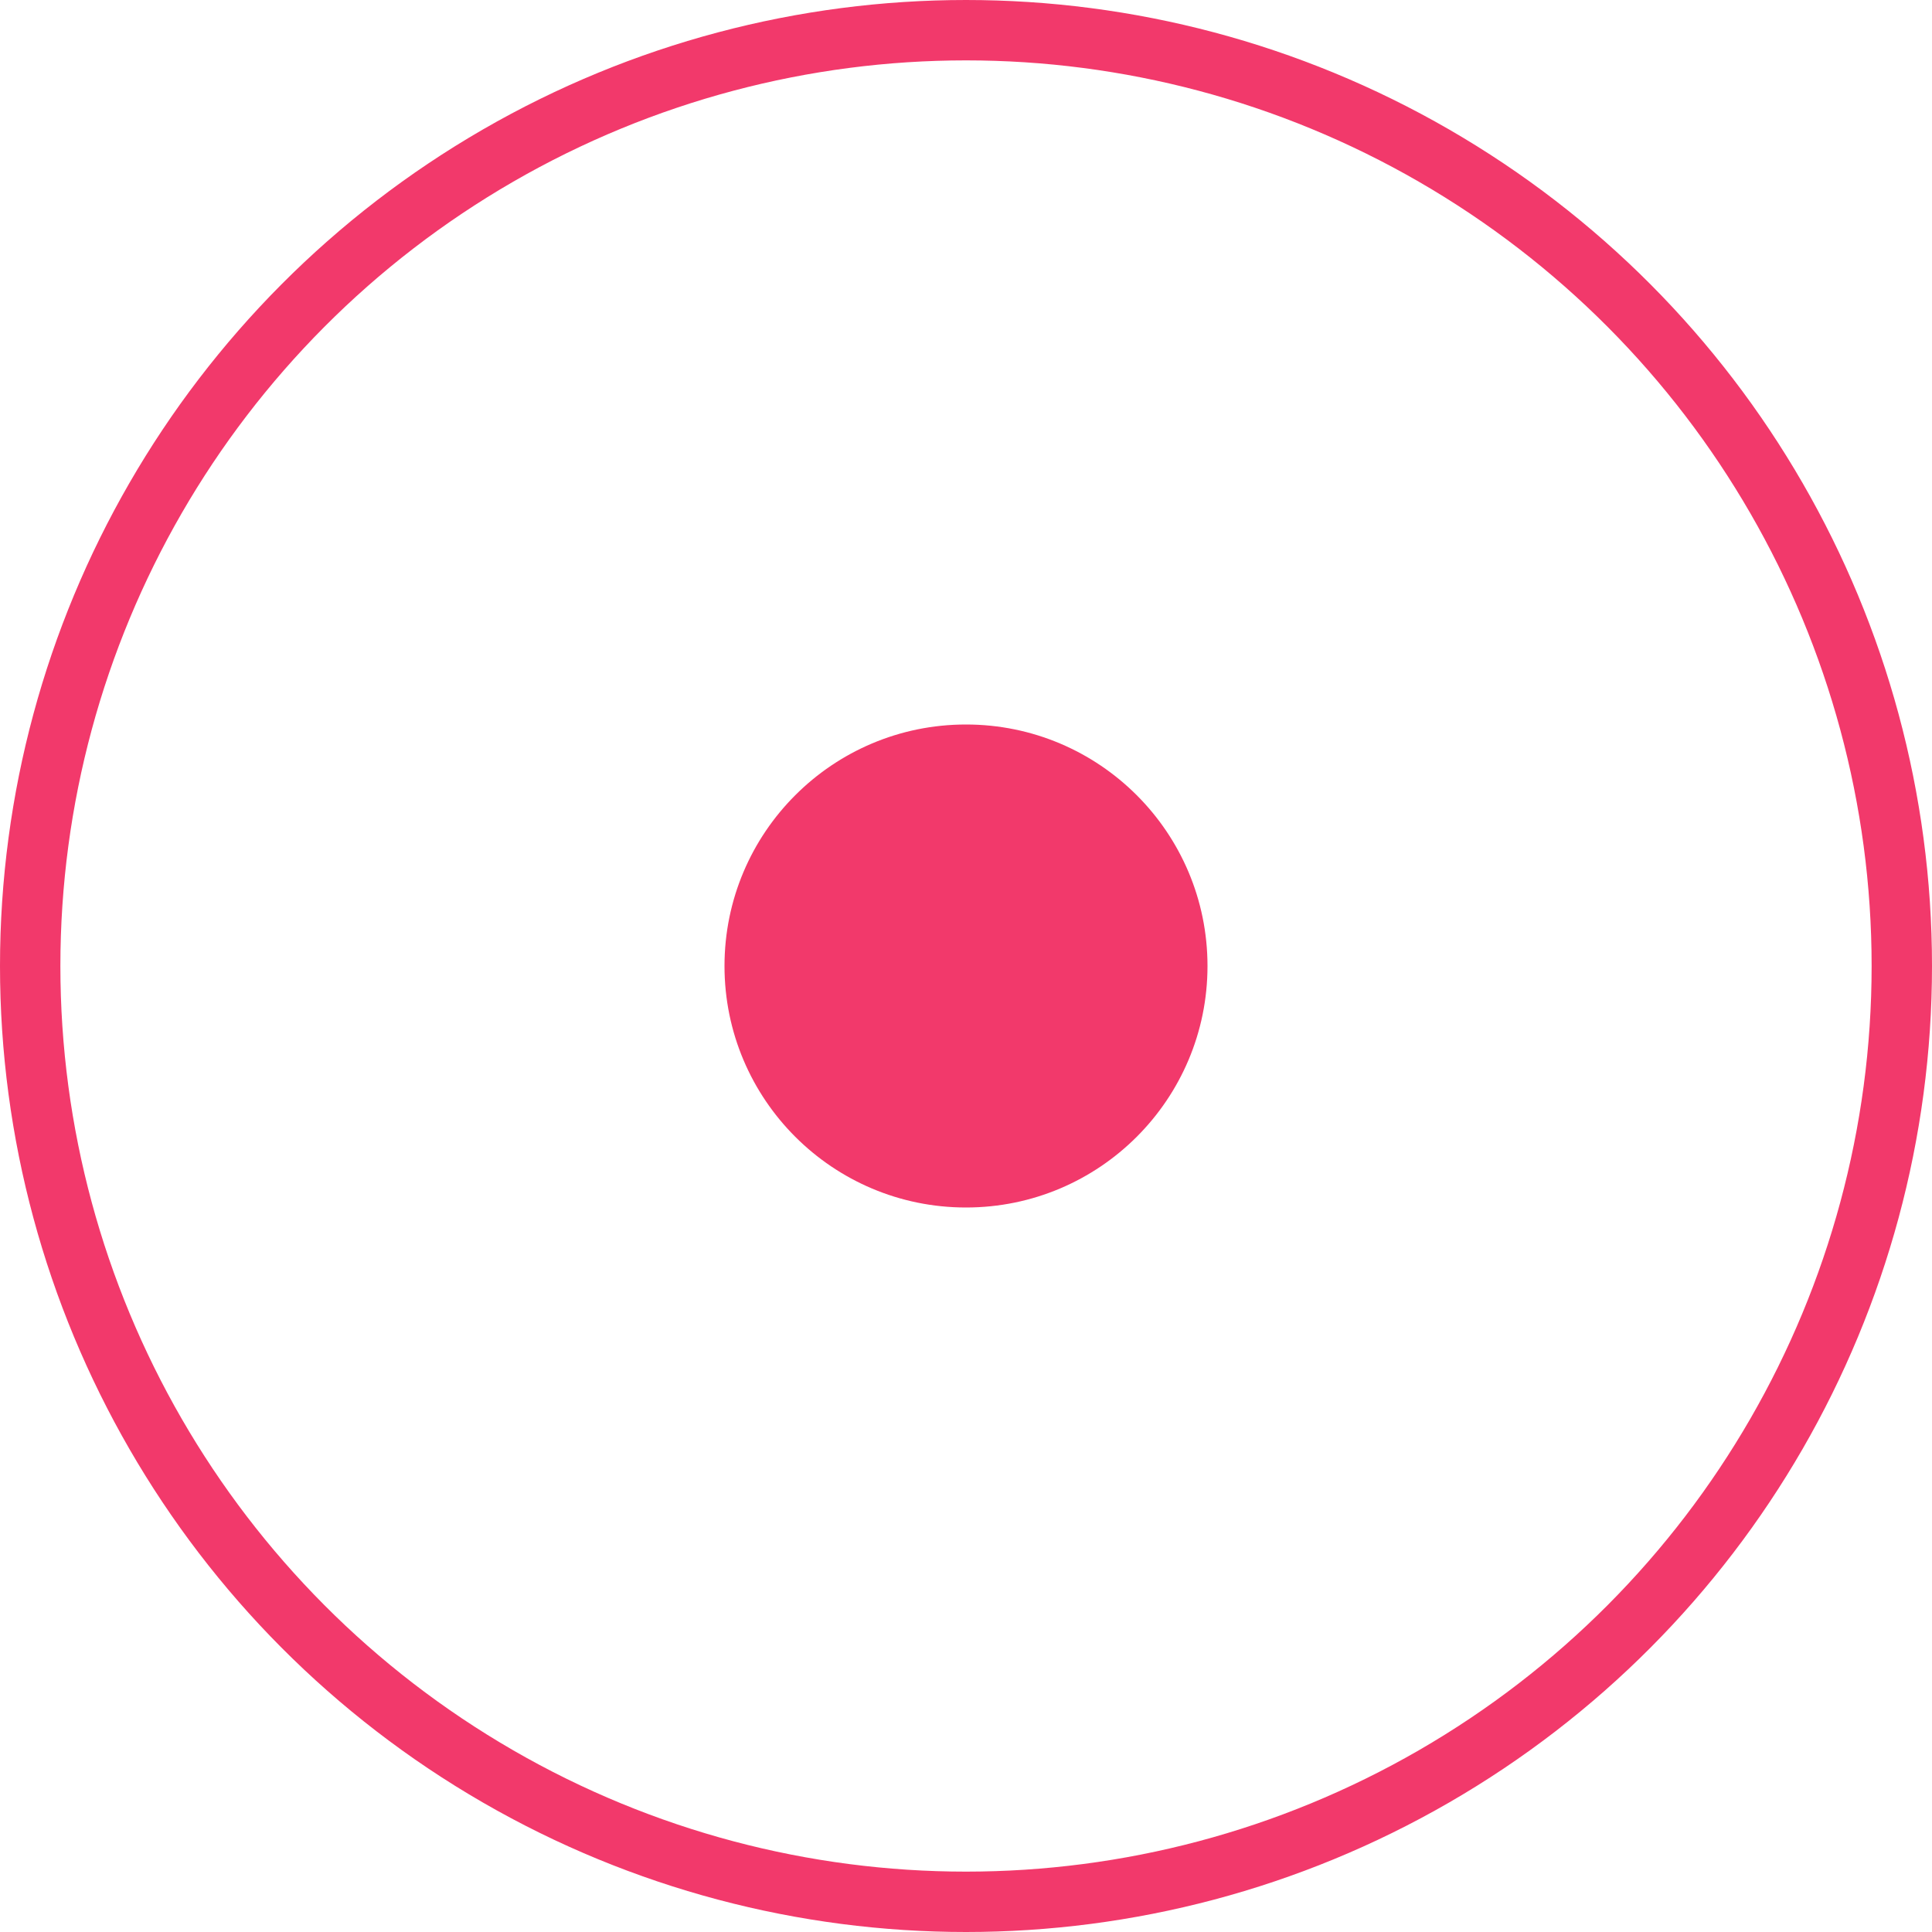 <svg xmlns="http://www.w3.org/2000/svg" width="32" height="32" viewBox="0 0 32 32">
  <g transform="translate(-238 -6594)">
    <circle cx="4" cy="4" r="4" transform="translate(250 6606)" fill="#f2396b" />
    <g transform="translate(238 6594)" fill="none" stroke="#f2396b" stroke-width="1">
      <circle cx="16" cy="16" r="16" stroke="none" />
      <circle cx="16" cy="16" r="15.5" fill="none" />
    </g>
  </g>
</svg>
